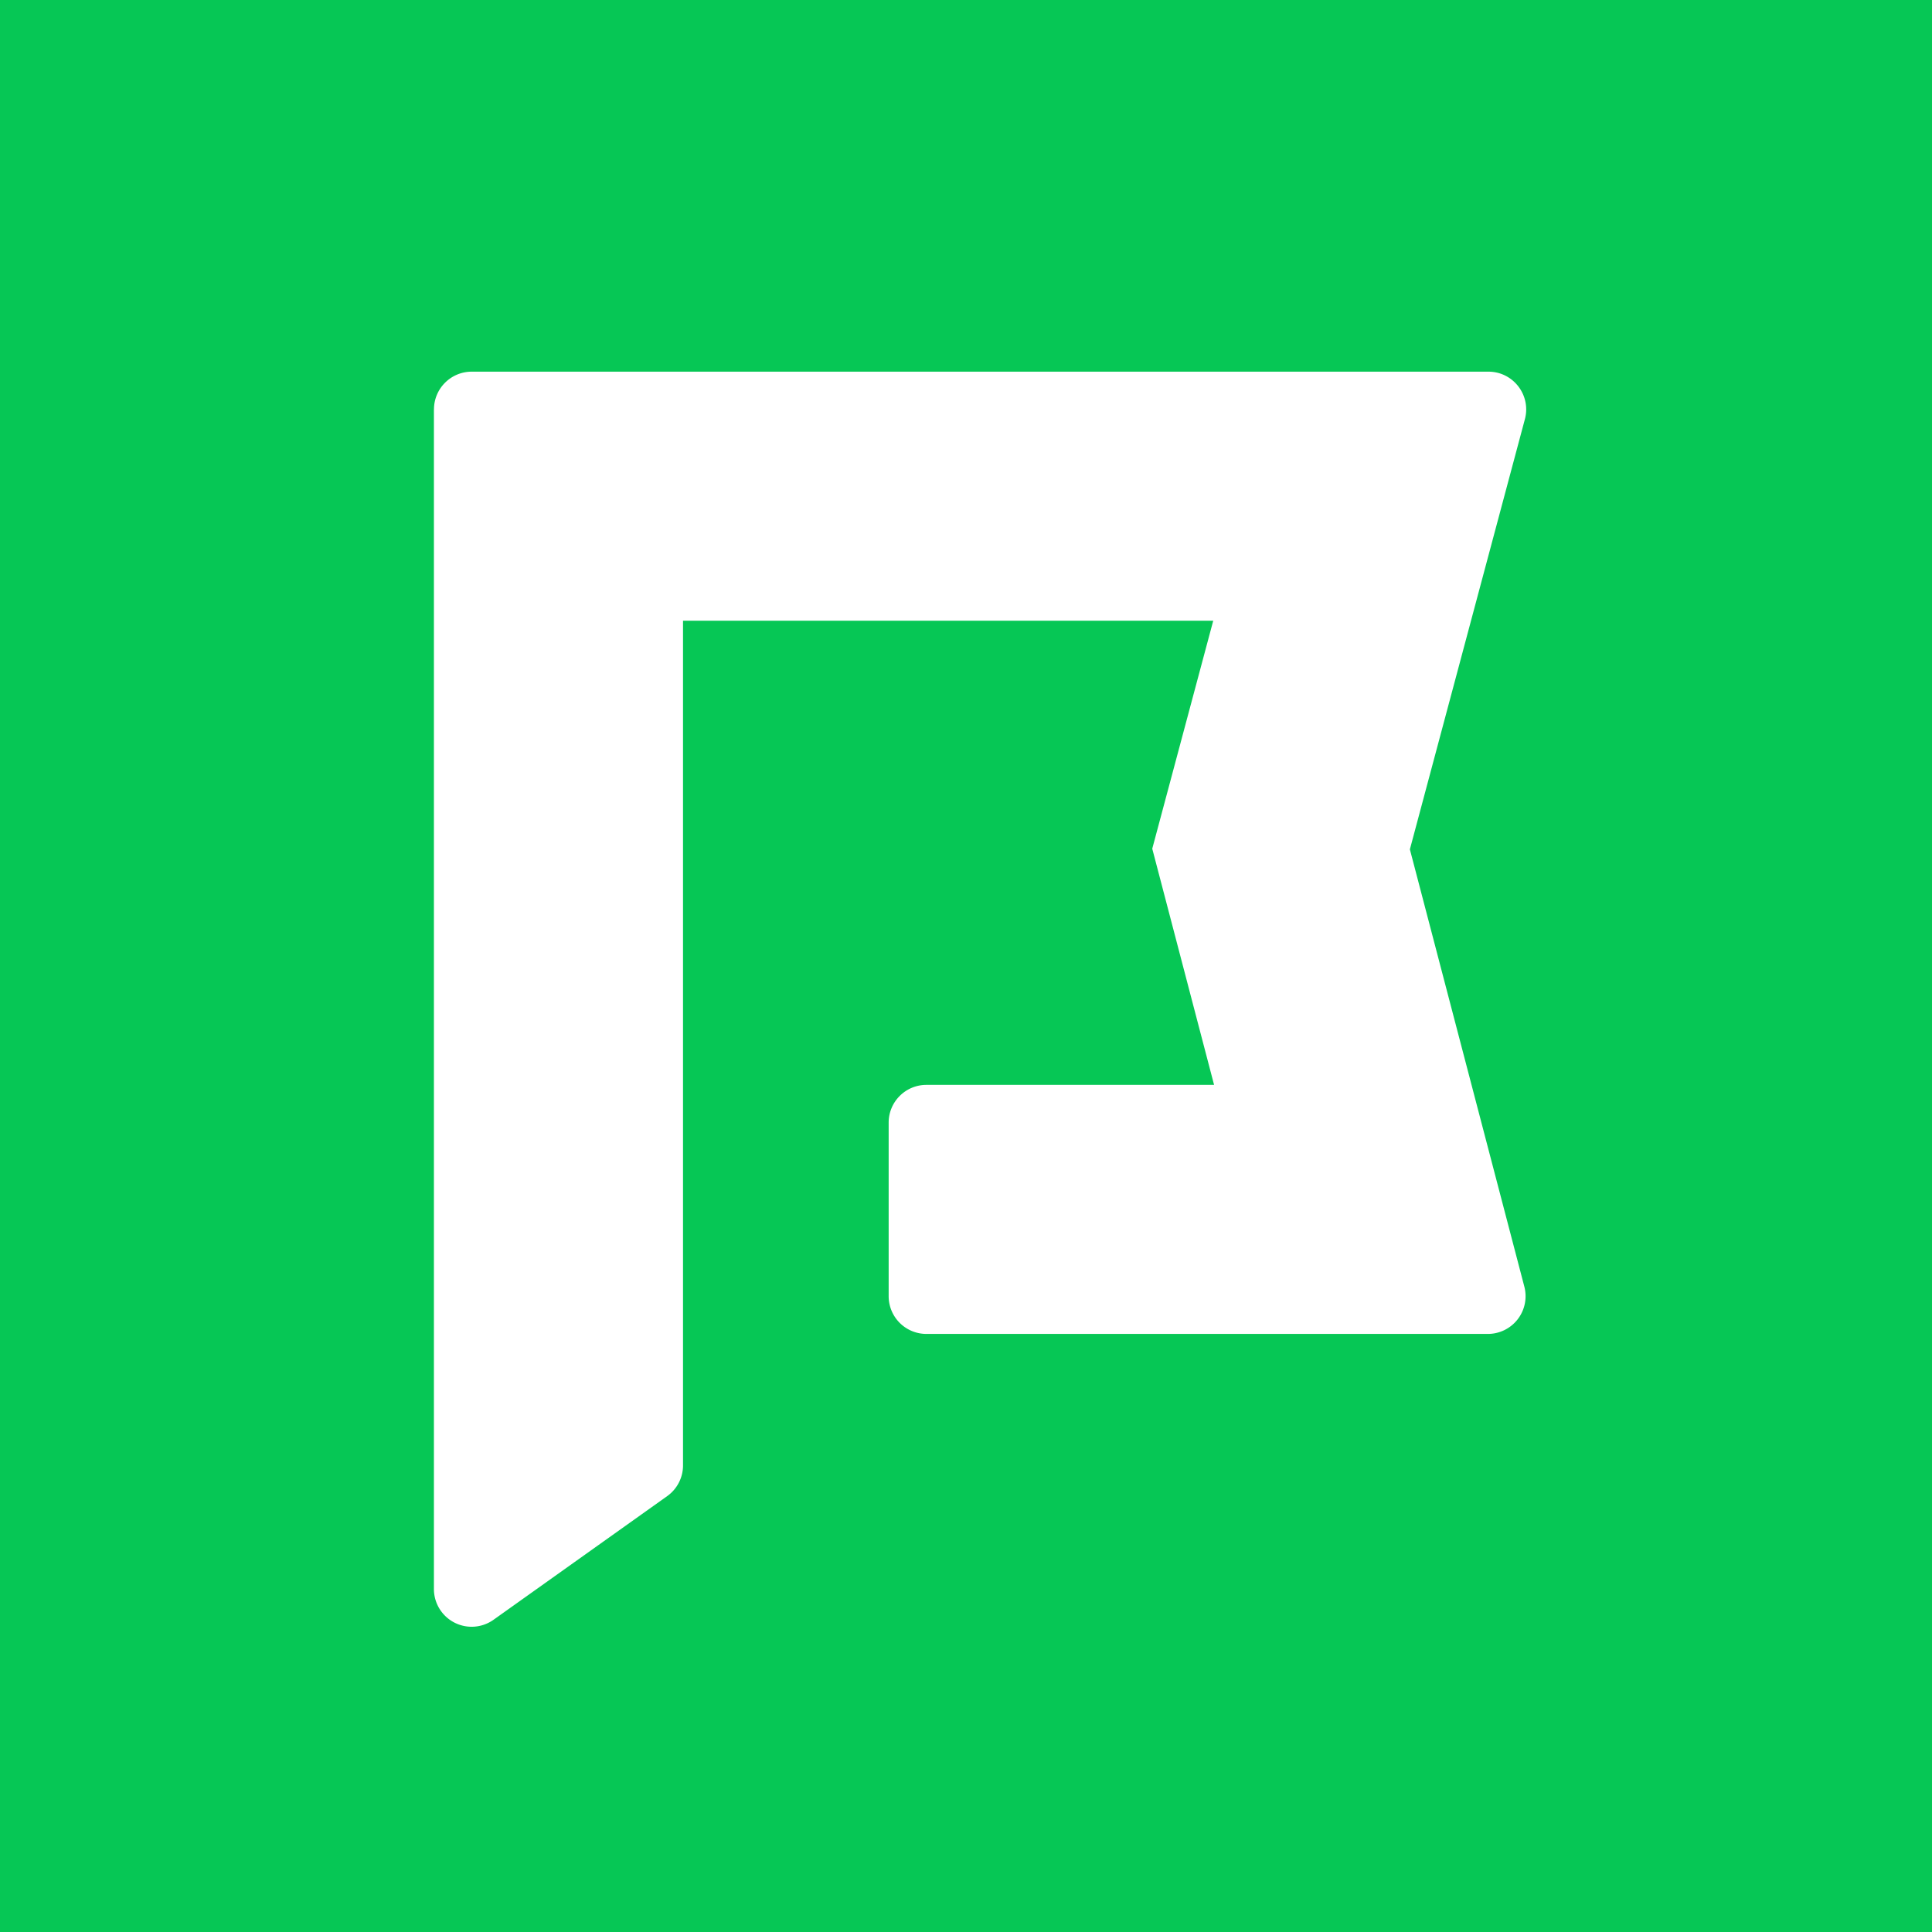 <svg xmlns="http://www.w3.org/2000/svg" width="32" height="32" fill="none"><path fill="#06C755" d="M0 0h32v32H0z"/><path fill="#fff" fill-rule="evenodd" d="M7.188 6.781c0-.345.28-.625.625-.625h16.84c.411 0 .71.39.604.787l-1.905 7.125 1.896 7.243a.625.625 0 0 1-.605.783h-9.3a.625.625 0 0 1-.624-.625v-2.875c0-.345.28-.625.625-.625h4.765l-1.024-3.912 1.01-3.776h-8.782v13.99a.625.625 0 0 1-.263.51l-2.875 2.047a.625.625 0 0 1-.988-.51V6.782Z" clip-rule="evenodd"/></svg>